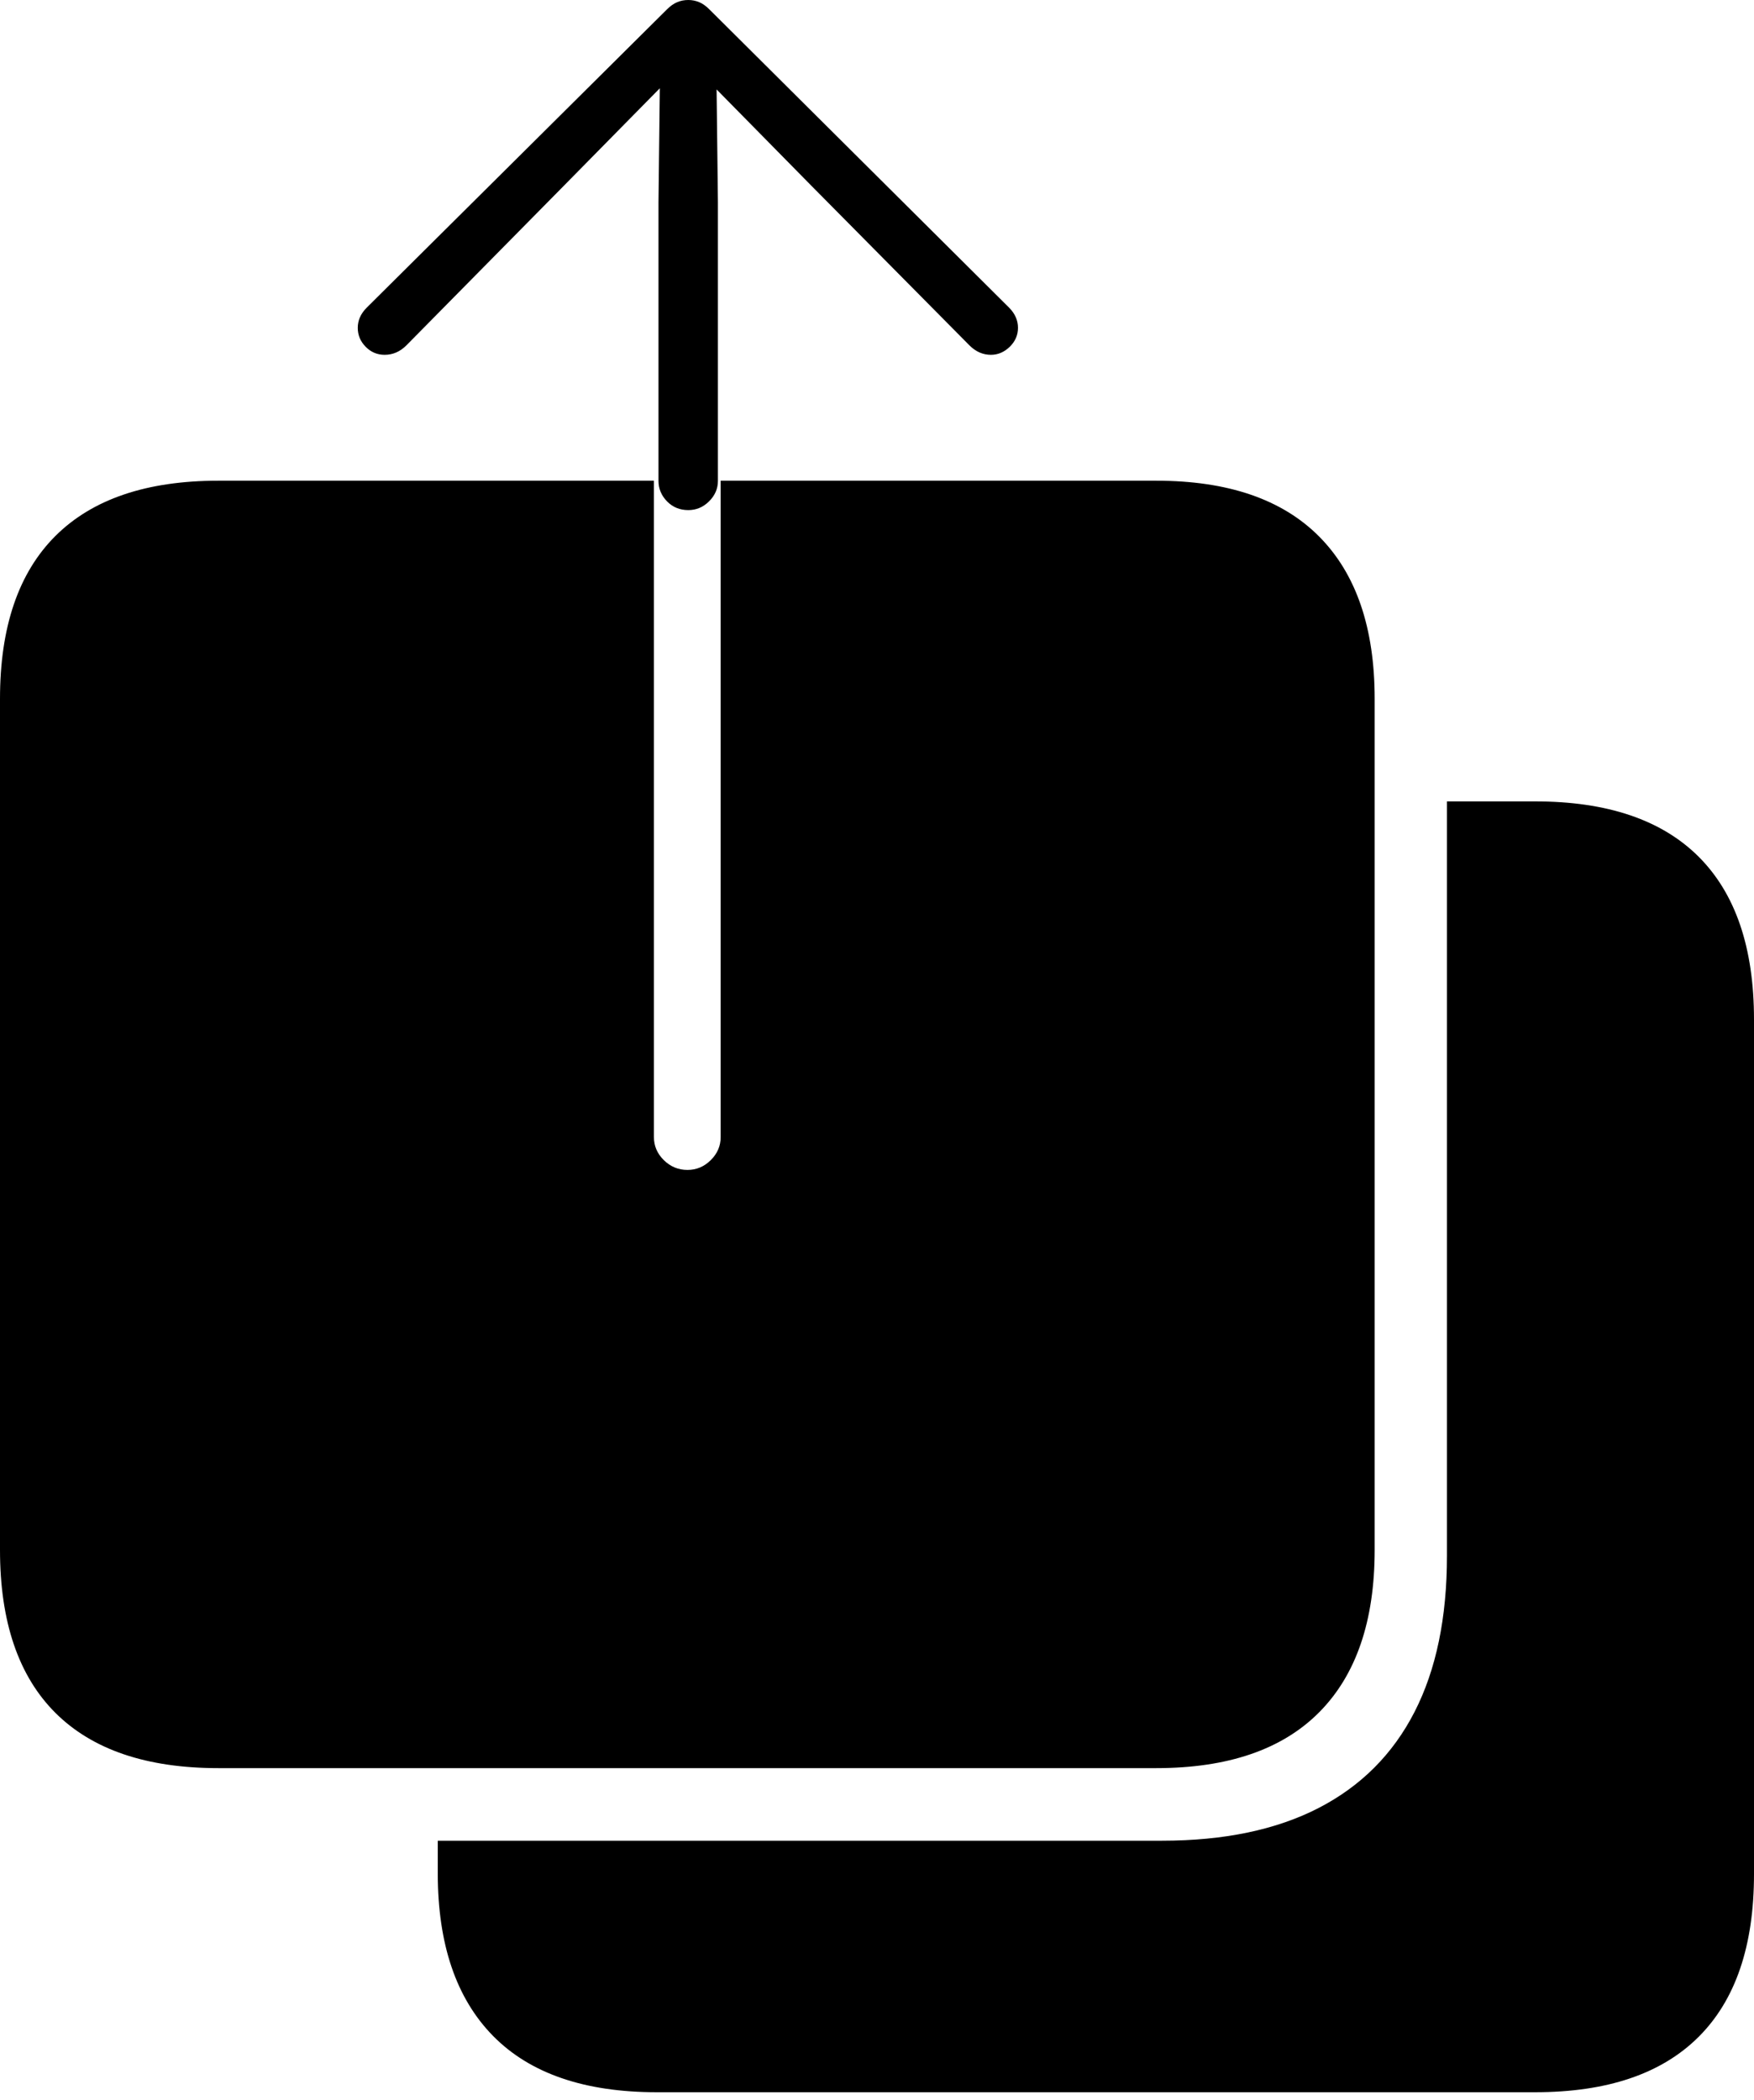 <?xml version="1.0" encoding="UTF-8"?>
<!--Generator: Apple Native CoreSVG 175-->
<!DOCTYPE svg
PUBLIC "-//W3C//DTD SVG 1.1//EN"
       "http://www.w3.org/Graphics/SVG/1.1/DTD/svg11.dtd">
<svg version="1.1" xmlns="http://www.w3.org/2000/svg" xmlns:xlink="http://www.w3.org/1999/xlink" width="21.131" height="25.287">
 <g>
  <rect height="25.287" opacity="0" width="21.131" x="0" y="0"/>
  <path d="M2.63 21.293L13.93 21.293Q15.224 21.293 15.892 20.621Q16.561 19.948 16.561 18.666L16.561 8.415Q16.561 7.134 15.892 6.461Q15.224 5.789 13.93 5.789L8.682 5.789L8.682 13.694Q8.682 13.853 8.563 13.971Q8.444 14.089 8.282 14.089Q8.117 14.089 7.997 13.971Q7.878 13.853 7.878 13.694L7.878 5.789L2.63 5.789Q1.336 5.789 0.668 6.454Q0 7.12 0 8.415L0 18.666Q0 19.962 0.668 20.628Q1.336 21.293 2.63 21.293ZM7.912 25.196L18.494 25.196Q19.795 25.196 20.463 24.53Q21.131 23.865 21.131 22.569L21.131 12.277Q21.131 10.982 20.463 10.316Q19.795 9.651 18.494 9.651L17.432 9.651L17.432 18.735Q17.432 19.855 17.041 20.617Q16.65 21.379 15.886 21.773Q15.121 22.167 13.999 22.167L5.274 22.167L5.274 22.56Q5.274 23.84 5.94 24.518Q6.607 25.196 7.912 25.196ZM8.292 6.143Q8.436 6.143 8.542 6.038Q8.649 5.932 8.649 5.791L8.649 2.434L8.633 1.077L9.779 2.241L11.678 4.158Q11.792 4.273 11.938 4.273Q12.065 4.273 12.165 4.176Q12.264 4.079 12.264 3.948Q12.264 3.813 12.157 3.705L8.546 0.113Q8.484 0.051 8.423 0.026Q8.361 0 8.292 0Q8.22 0 8.159 0.026Q8.097 0.051 8.035 0.113L4.418 3.705Q4.31 3.813 4.31 3.948Q4.31 4.079 4.405 4.176Q4.5 4.273 4.634 4.273Q4.783 4.273 4.897 4.158L6.789 2.241L7.949 1.063L7.933 2.434L7.933 5.791Q7.933 5.932 8.036 6.038Q8.139 6.143 8.292 6.143Z" fill="#000000"/>
 </g>
</svg>
